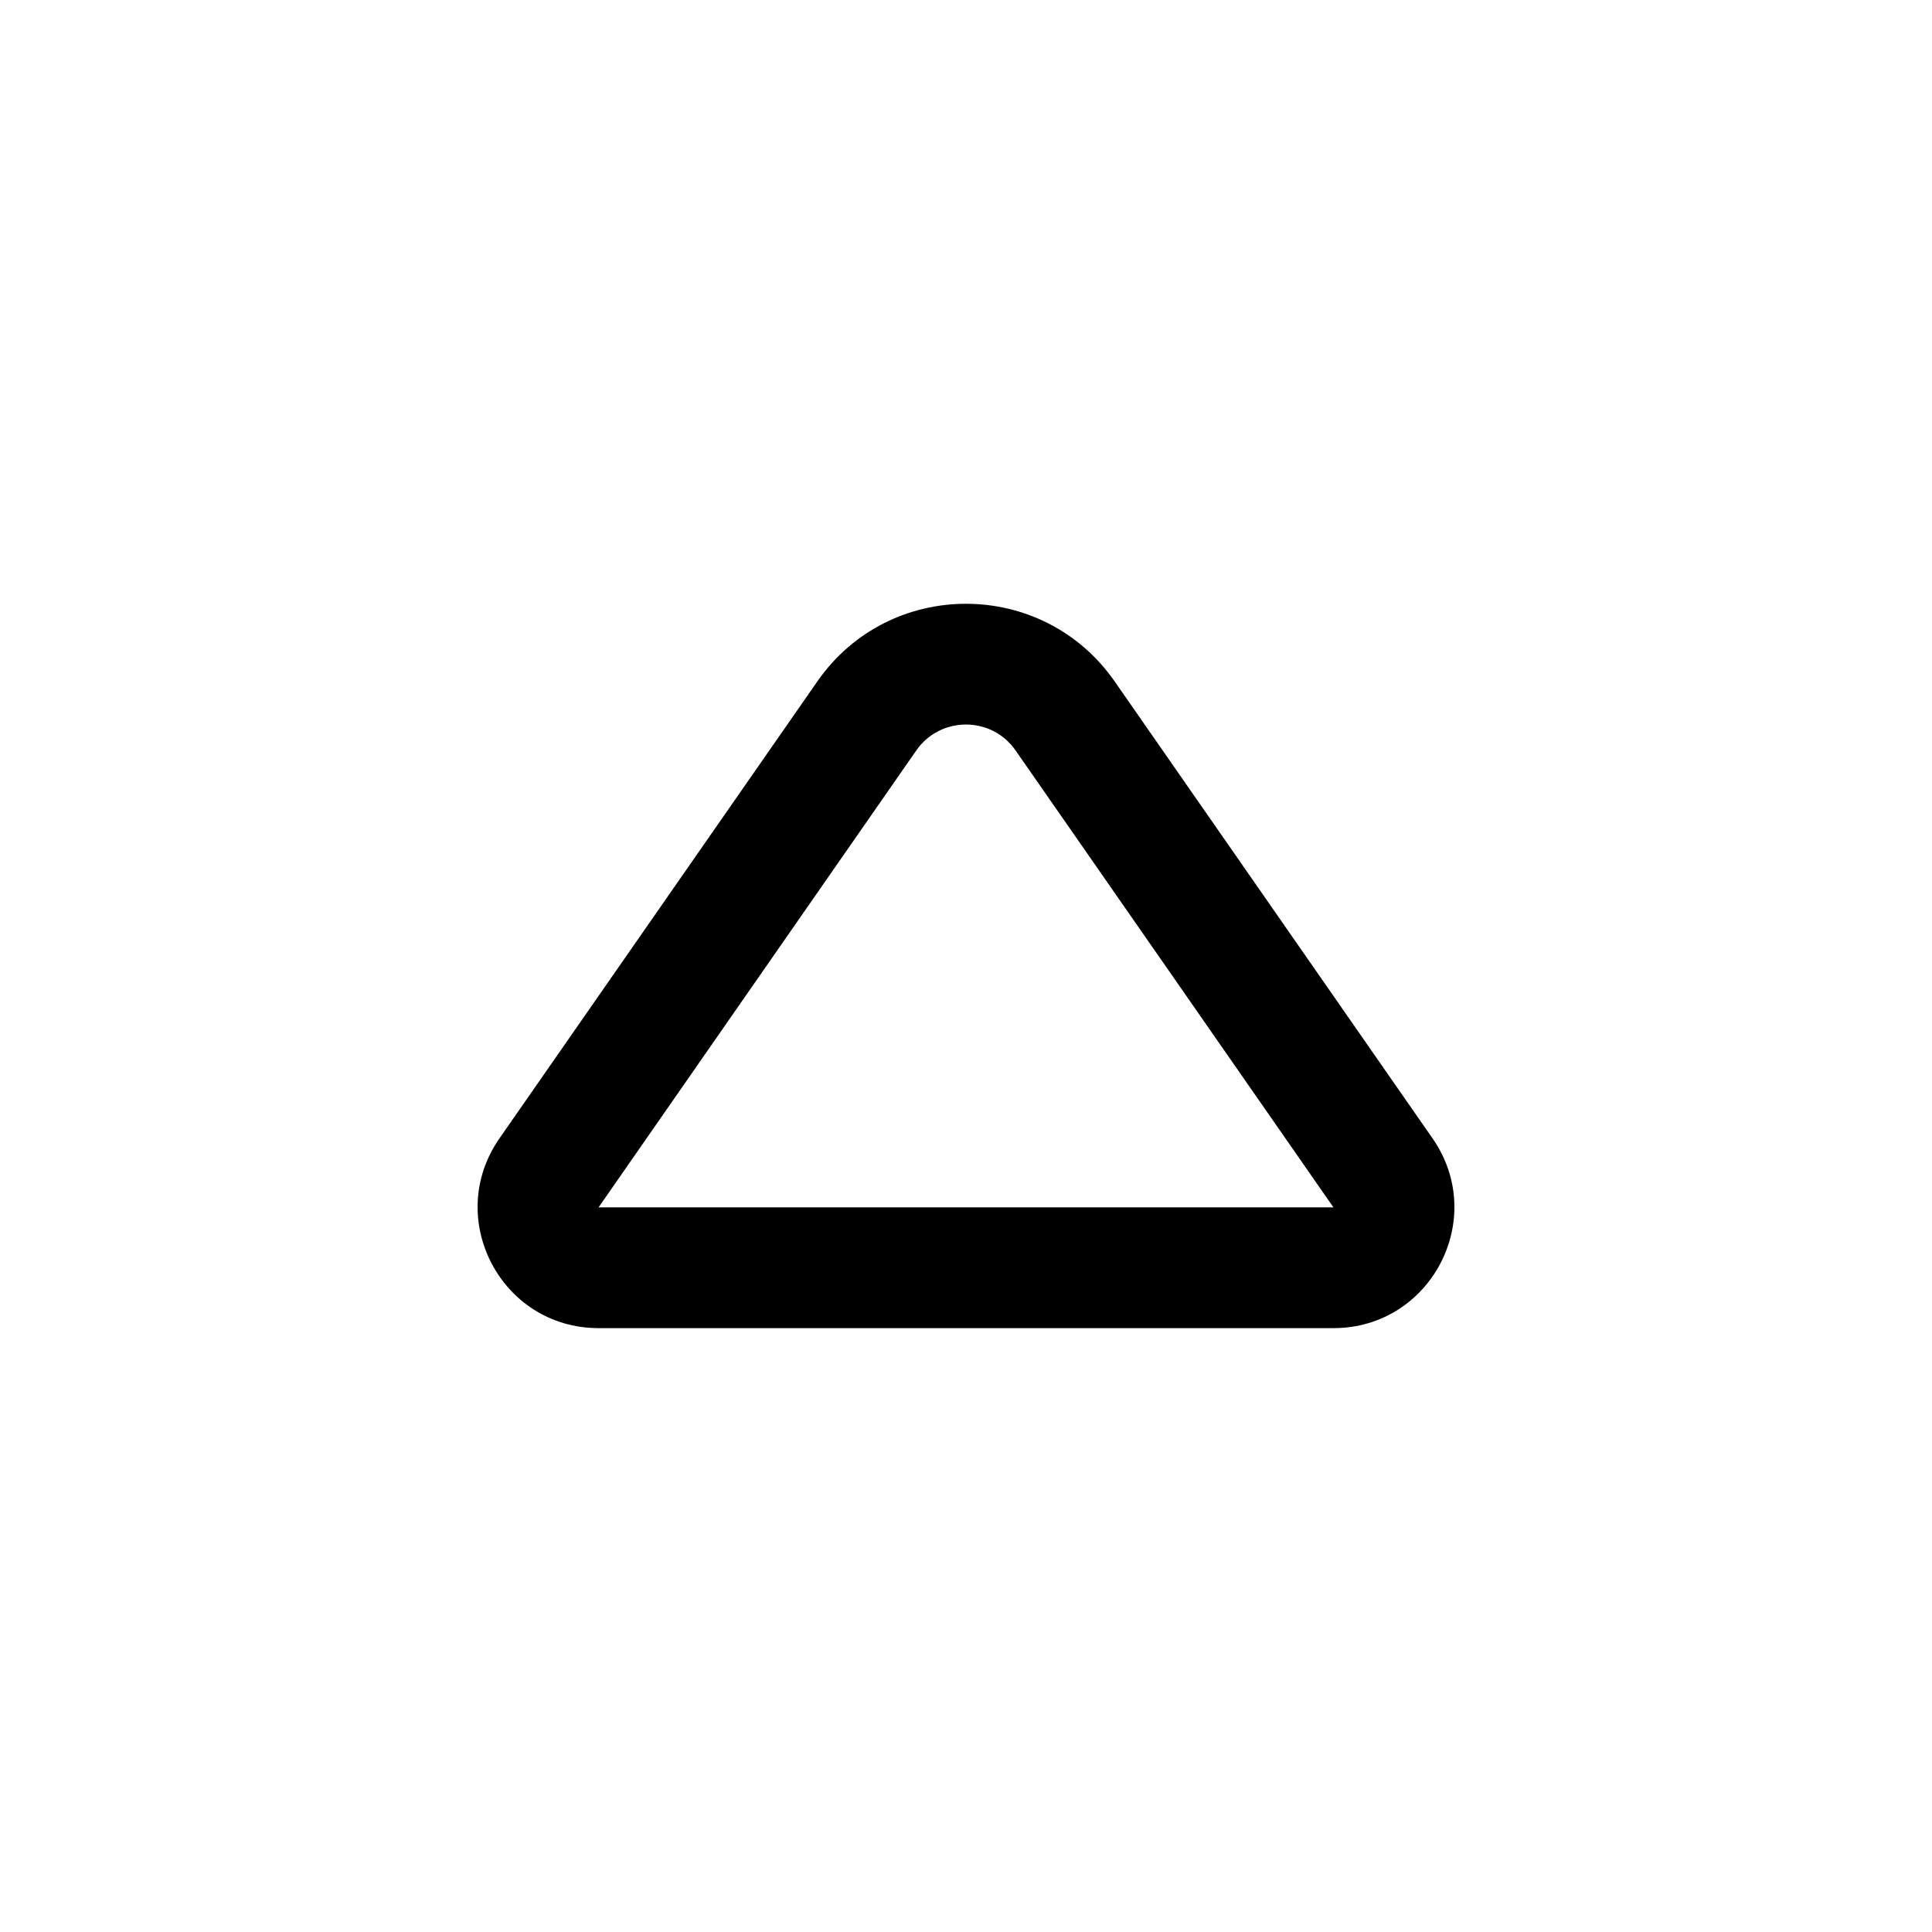 <svg viewBox="0 0 16 16" fill="none" xmlns="http://www.w3.org/2000/svg">
  <path d="M4.136 9.428C3.675 10.091 4.149 10.999 4.957 10.999H11.043C11.851 10.999 12.325 10.091 11.864 9.428L9.231 5.643C8.634 4.786 7.365 4.786 6.769 5.643L4.136 9.428ZM4.957 9.999L7.589 6.214C7.788 5.929 8.211 5.929 8.41 6.214L11.043 9.999L4.957 9.999Z" fill="currentColor" />
</svg>
